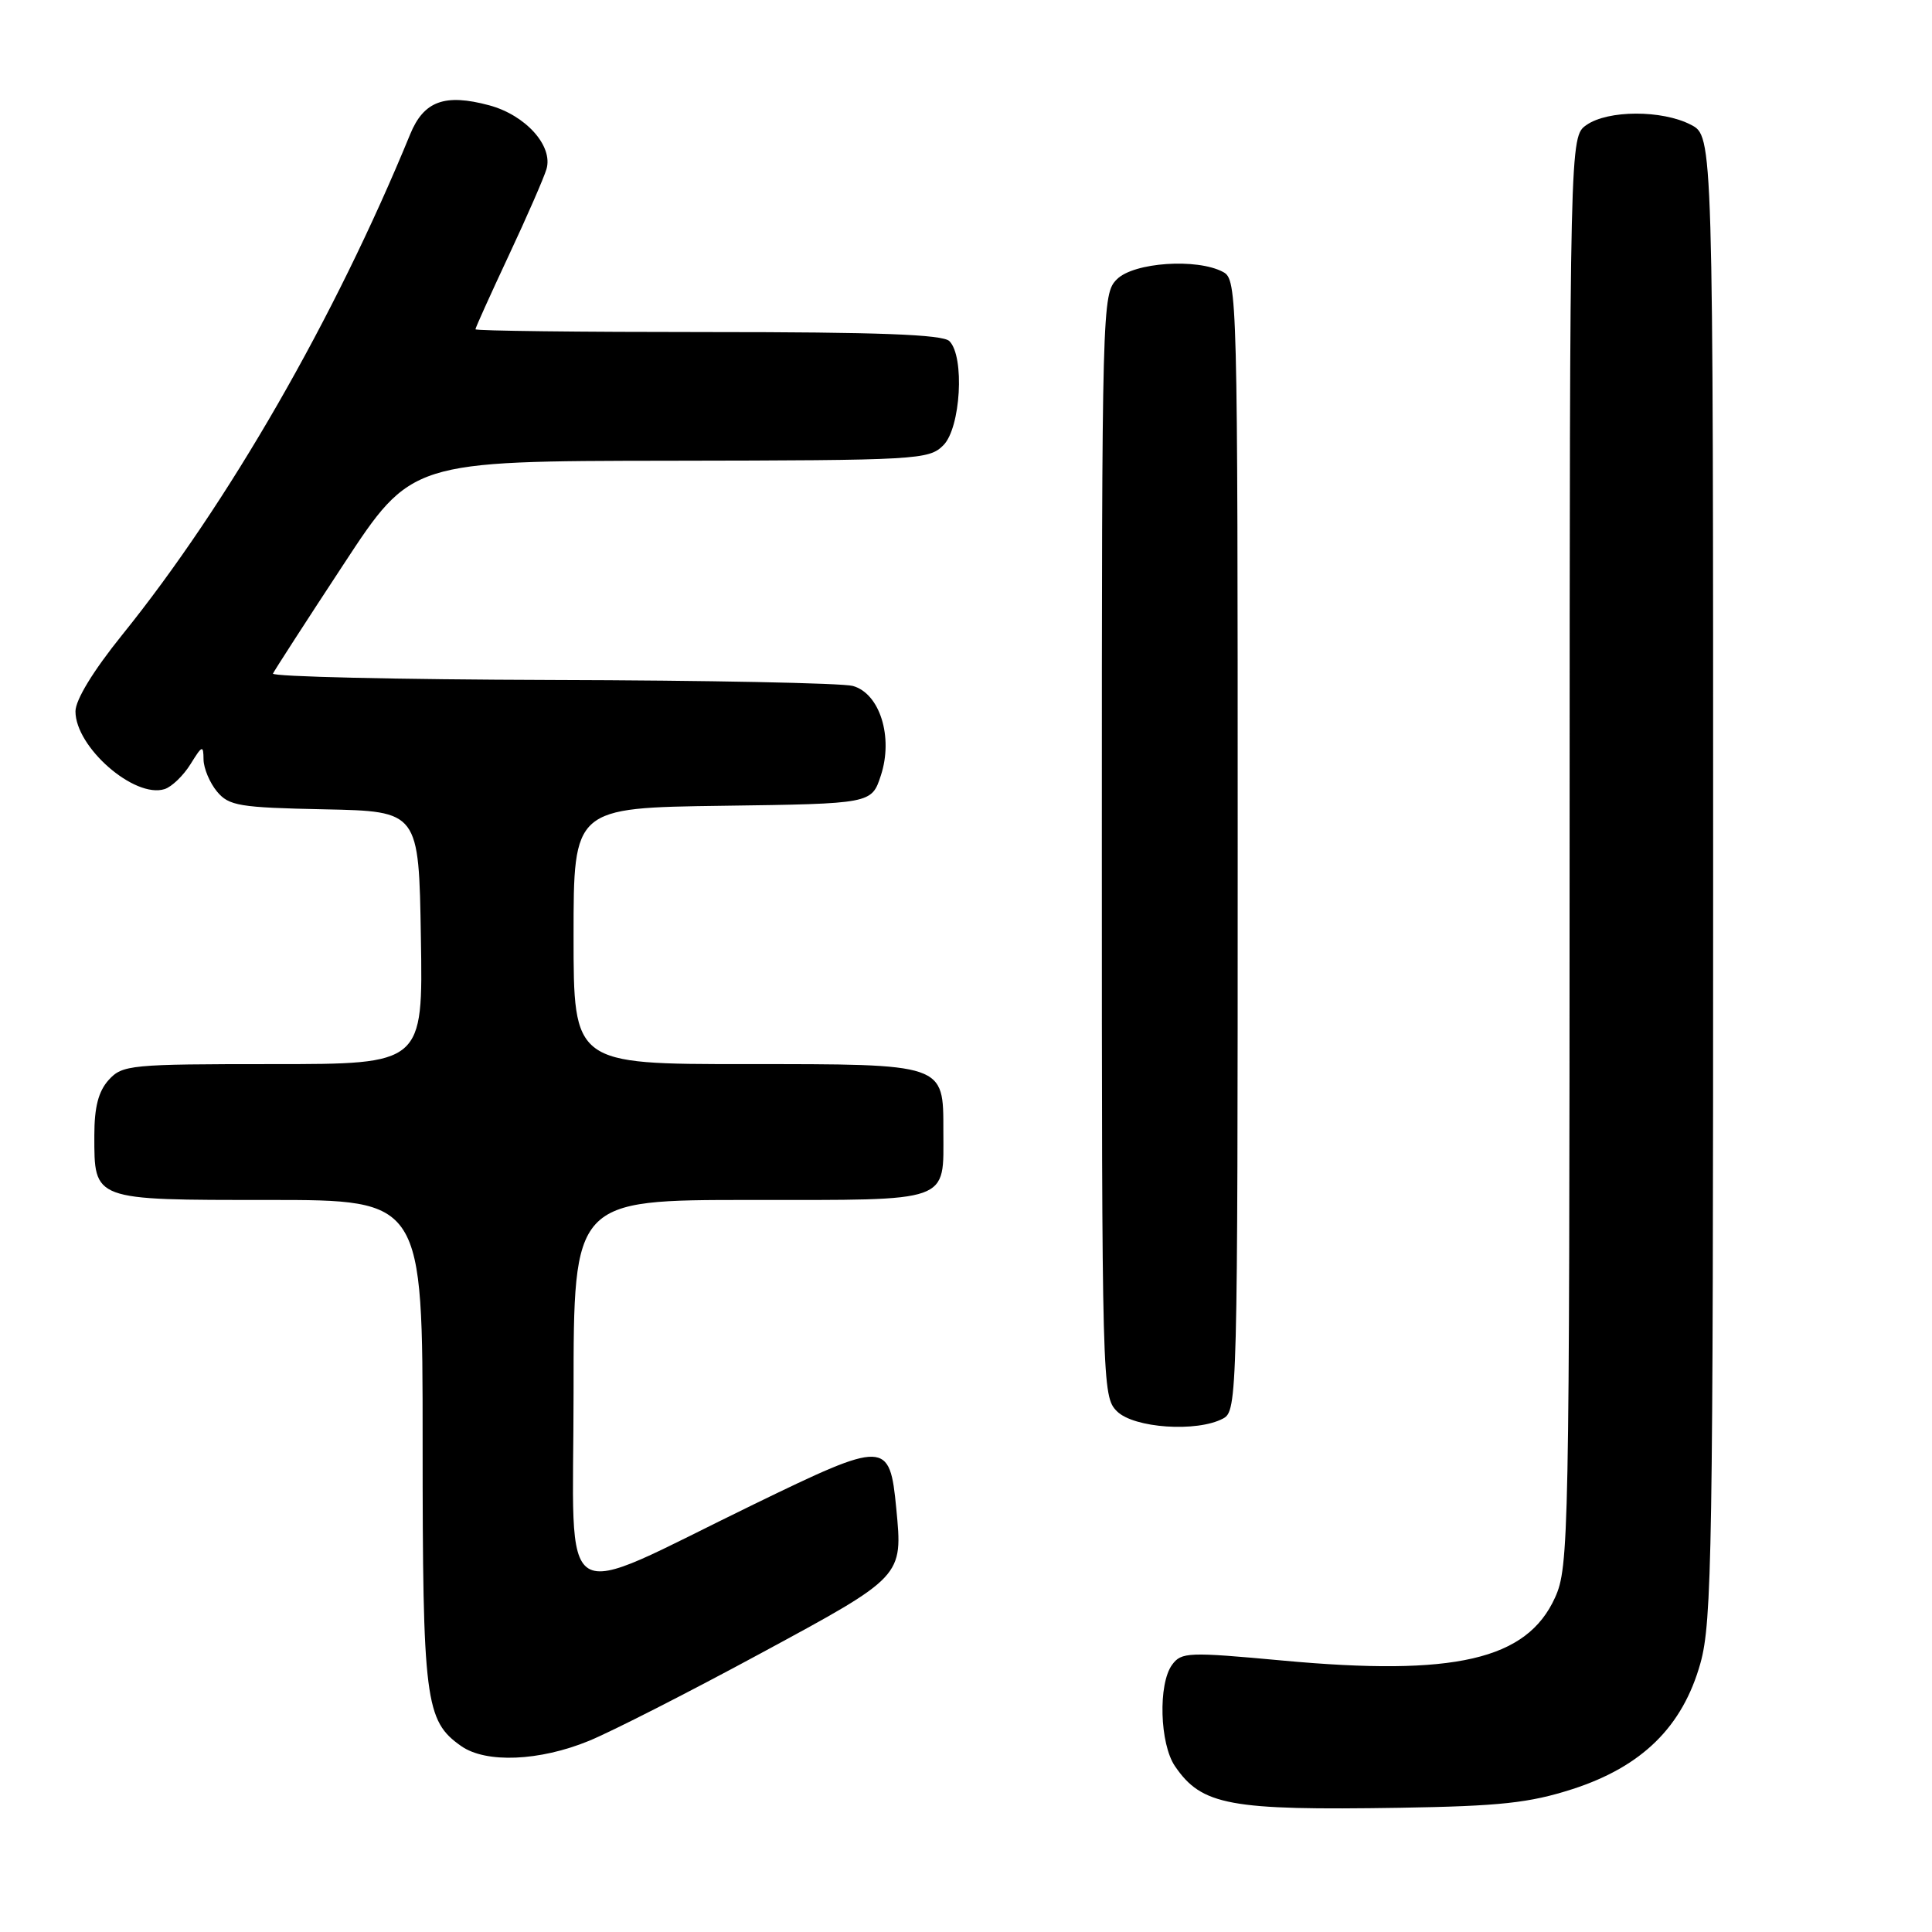 <?xml version="1.0" encoding="UTF-8" standalone="no"?>
<!DOCTYPE svg PUBLIC "-//W3C//DTD SVG 1.1//EN" "http://www.w3.org/Graphics/SVG/1.1/DTD/svg11.dtd" >
<svg xmlns="http://www.w3.org/2000/svg" xmlns:xlink="http://www.w3.org/1999/xlink" version="1.1" viewBox="0 0 256 256">
 <g >
 <path fill="currentColor"
d=" M 208.35 237.07 C 217.57 234.09 222.95 228.81 225.31 220.40 C 226.85 214.92 227.00 205.40 227.00 116.21 C 227.00 18.05 227.00 18.05 224.05 16.53 C 220.24 14.55 213.06 14.57 210.22 16.56 C 208.00 18.11 208.00 18.11 207.98 112.81 C 207.96 203.73 207.88 207.67 206.05 211.69 C 202.31 219.94 192.75 222.14 169.94 220.03 C 157.47 218.88 156.54 218.91 155.31 220.59 C 153.44 223.14 153.67 231.07 155.69 234.03 C 159.24 239.23 162.91 239.90 185.50 239.54 C 198.79 239.32 202.66 238.90 208.35 237.07 Z  M 78.05 230.67 C 81.11 229.41 91.35 224.19 100.81 219.07 C 119.73 208.84 119.63 208.94 118.76 199.87 C 117.89 190.84 117.38 190.83 99.89 199.33 C 73.26 212.27 76.00 213.98 76.00 184.49 C 76.00 159.00 76.00 159.00 99.46 159.00 C 126.28 159.00 125.00 159.46 125.00 149.89 C 125.00 140.89 125.34 141.00 98.85 141.00 C 76.00 141.00 76.00 141.00 76.00 124.02 C 76.00 107.04 76.00 107.04 95.75 106.77 C 115.49 106.50 115.49 106.50 116.72 102.75 C 118.39 97.66 116.58 91.88 113.00 90.89 C 111.62 90.51 93.70 90.15 73.17 90.10 C 52.63 90.04 35.99 89.66 36.17 89.25 C 36.36 88.84 40.56 82.33 45.51 74.80 C 54.50 61.09 54.50 61.09 88.75 61.05 C 121.63 61.00 123.08 60.92 125.00 59.00 C 127.30 56.70 127.85 47.25 125.80 45.20 C 124.92 44.32 116.42 44.00 93.80 44.00 C 76.86 44.00 63.00 43.84 63.00 43.63 C 63.00 43.43 64.98 39.05 67.40 33.88 C 69.82 28.72 72.07 23.56 72.41 22.41 C 73.32 19.34 69.65 15.25 64.81 13.95 C 58.93 12.37 56.15 13.39 54.35 17.79 C 44.36 42.15 30.23 66.73 16.17 84.15 C 12.35 88.89 10.00 92.74 10.00 94.26 C 10.00 99.01 17.82 105.83 21.81 104.56 C 22.76 104.26 24.30 102.77 25.24 101.26 C 26.80 98.74 26.95 98.69 26.97 100.64 C 26.99 101.82 27.79 103.72 28.75 104.88 C 30.33 106.78 31.70 107.01 43.00 107.24 C 55.50 107.50 55.50 107.50 55.77 124.25 C 56.05 141.00 56.05 141.00 36.18 141.00 C 17.25 141.00 16.22 141.10 14.40 143.10 C 13.04 144.61 12.50 146.70 12.50 150.45 C 12.50 159.11 12.20 159.00 35.62 159.00 C 56.00 159.00 56.00 159.00 56.00 191.03 C 56.00 225.39 56.33 228.02 61.12 231.37 C 64.39 233.66 71.48 233.37 78.05 230.67 Z  M 162.07 187.96 C 163.95 186.96 164.00 185.06 164.00 112.00 C 164.00 38.94 163.95 37.04 162.07 36.04 C 158.62 34.19 150.24 34.76 148.00 37.00 C 146.04 38.96 146.00 40.33 146.00 112.00 C 146.00 183.67 146.04 185.04 148.00 187.00 C 150.24 189.24 158.62 189.81 162.07 187.96 Z "/>
</g>
</svg>